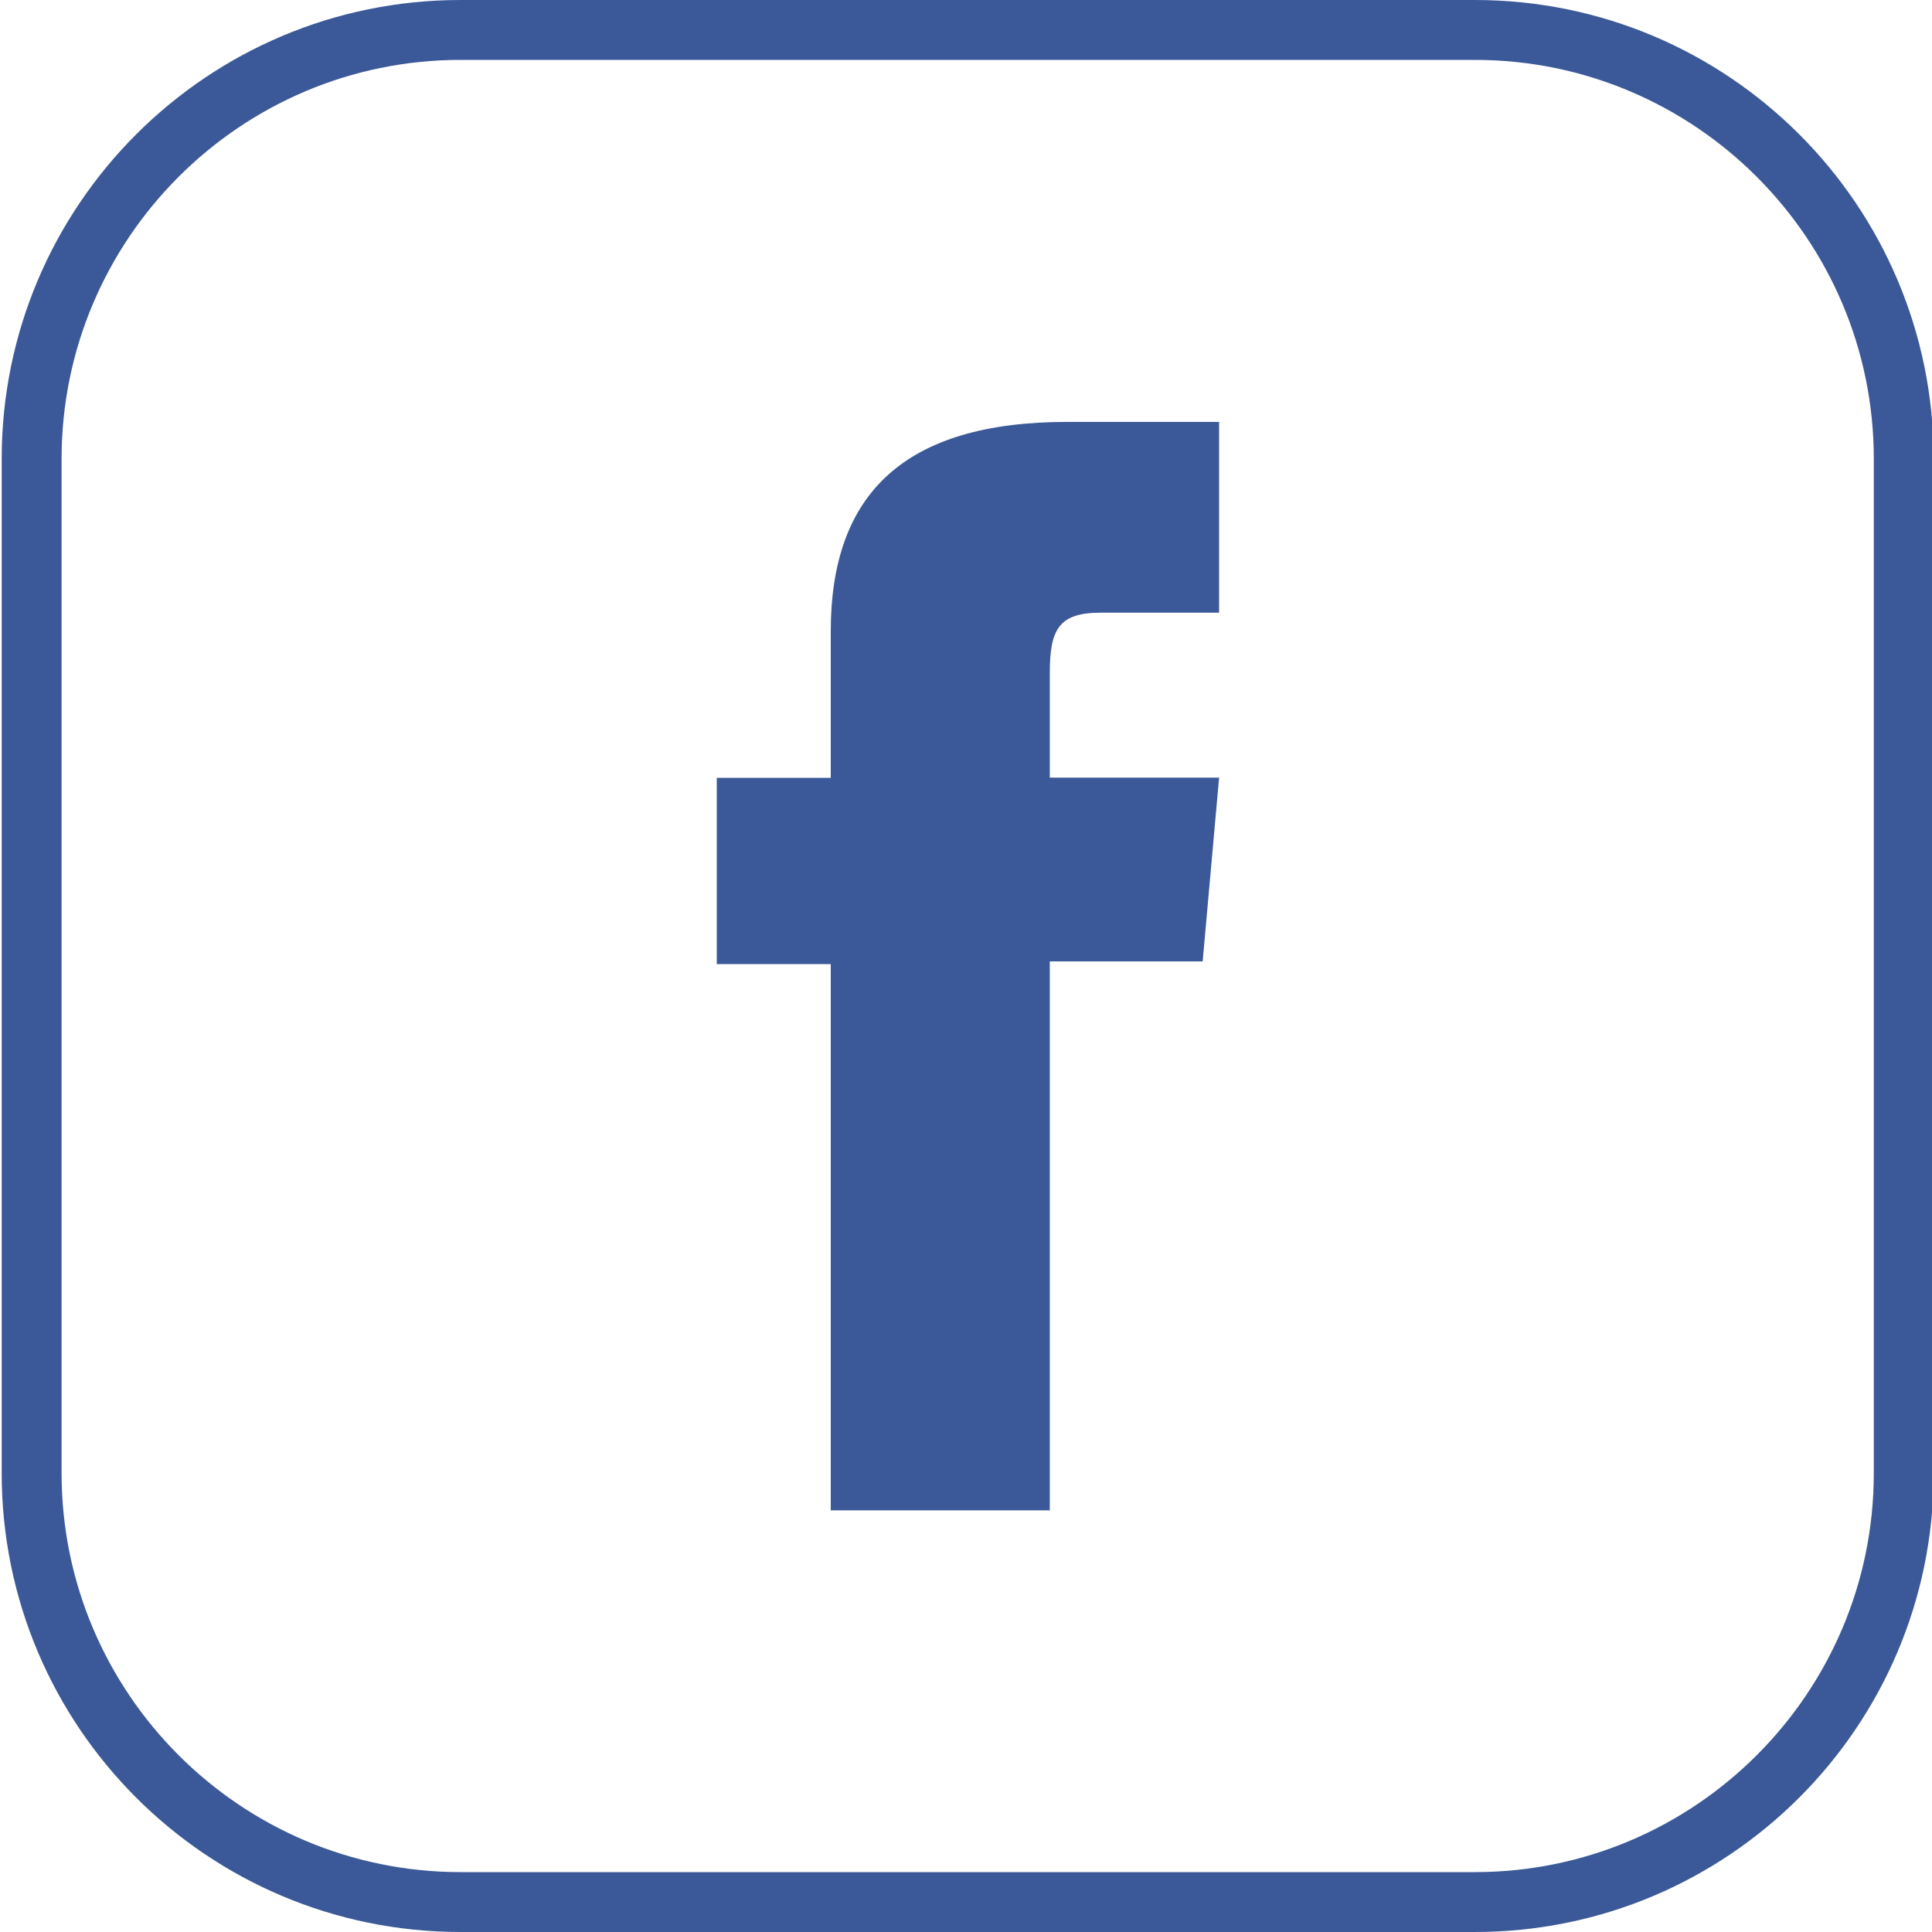 <?xml version="1.0" encoding="utf-8"?>
<!-- Generator: Adobe Illustrator 25.2.0, SVG Export Plug-In . SVG Version: 6.00 Build 0)  -->
<svg version="1.1" id="Layer_1" xmlns="http://www.w3.org/2000/svg" xmlns:xlink="http://www.w3.org/1999/xlink" x="0px" y="0px"
	 viewBox="0 0 80 80" style="enable-background:new 0 0 80 80;" xml:space="preserve">
<style type="text/css">
	.st0{fill:#008CFF;}
	.st1{fill:#00D632;}
	.st2{fill:#3B5998;}
	.st3{fill:#FFFFFF;}
	.st4{fill:#00447B;}
	.st5{fill:#009CDE;}
	.st6{fill:#231F20;}
	.st7{fill:#ED1D24;}
	.st8{fill:#0077B5;}
	.st9{fill:#3BD75F;}
	.st10{fill:#6441A4;}
	.st11{fill:#0088CC;}
	.st12{fill:url(#SVGID_1_);}
	.st13{fill:url(#SVGID_2_);}
	.st14{fill:url(#SVGID_3_);}
	.st15{fill:url(#SVGID_4_);}
	.st16{fill:url(#SVGID_5_);}
	.st17{fill:#1DA1F2;}
	.st18{fill:#45D354;}
	.st19{fill-rule:evenodd;clip-rule:evenodd;fill:#FFFFFF;}
	.st20{fill-rule:evenodd;clip-rule:evenodd;fill:#231F20;}
	.st21{fill:#E60023;}
	.st22{fill-rule:evenodd;clip-rule:evenodd;fill:#E60023;}
	.st23{fill-rule:evenodd;clip-rule:evenodd;fill:#ED2C58;}
	.st24{fill-rule:evenodd;clip-rule:evenodd;fill:#16BCC8;}
	.st25{fill:#5865F2;}
	.st26{fill:url(#SVGID_6_);}
	.st27{fill:url(#SVGID_7_);}
	.st28{fill:url(#SVGID_8_);}
	.st29{fill:#F26F23;}
</style>
<g id="Facebook_1_">
	<g>
		<path class="st2" d="M61.07,2.48c9.11,0,16.52,7.41,16.52,16.52v42c0,9.11-7.41,16.52-16.52,16.52h-42
			C9.96,77.52,2.55,70.11,2.55,61V19c0-9.11,7.41-16.52,16.52-16.52H61.07 M61.07,0h-42c-10.49,0-19,8.51-19,19v42
			c0,10.49,8.51,19,19,19h42c10.49,0,19-8.51,19-19V19C80.07,8.51,71.57,0,61.07,0L61.07,0z"/>
	</g>
	<path id="XMLID_1_" class="st2" d="M34.39,62.54h9.08V39.81h6.33l0.68-7.61h-7.01c0,0,0-2.84,0-4.33c0-1.79,0.36-2.5,2.1-2.5
		c1.4,0,4.91,0,4.91,0v-7.9c0,0-5.18,0-6.28,0c-6.75,0-9.8,2.97-9.8,8.67c0,4.96,0,6.07,0,6.07h-4.72v7.71h4.72V62.54z"/>
</g>
</svg>
